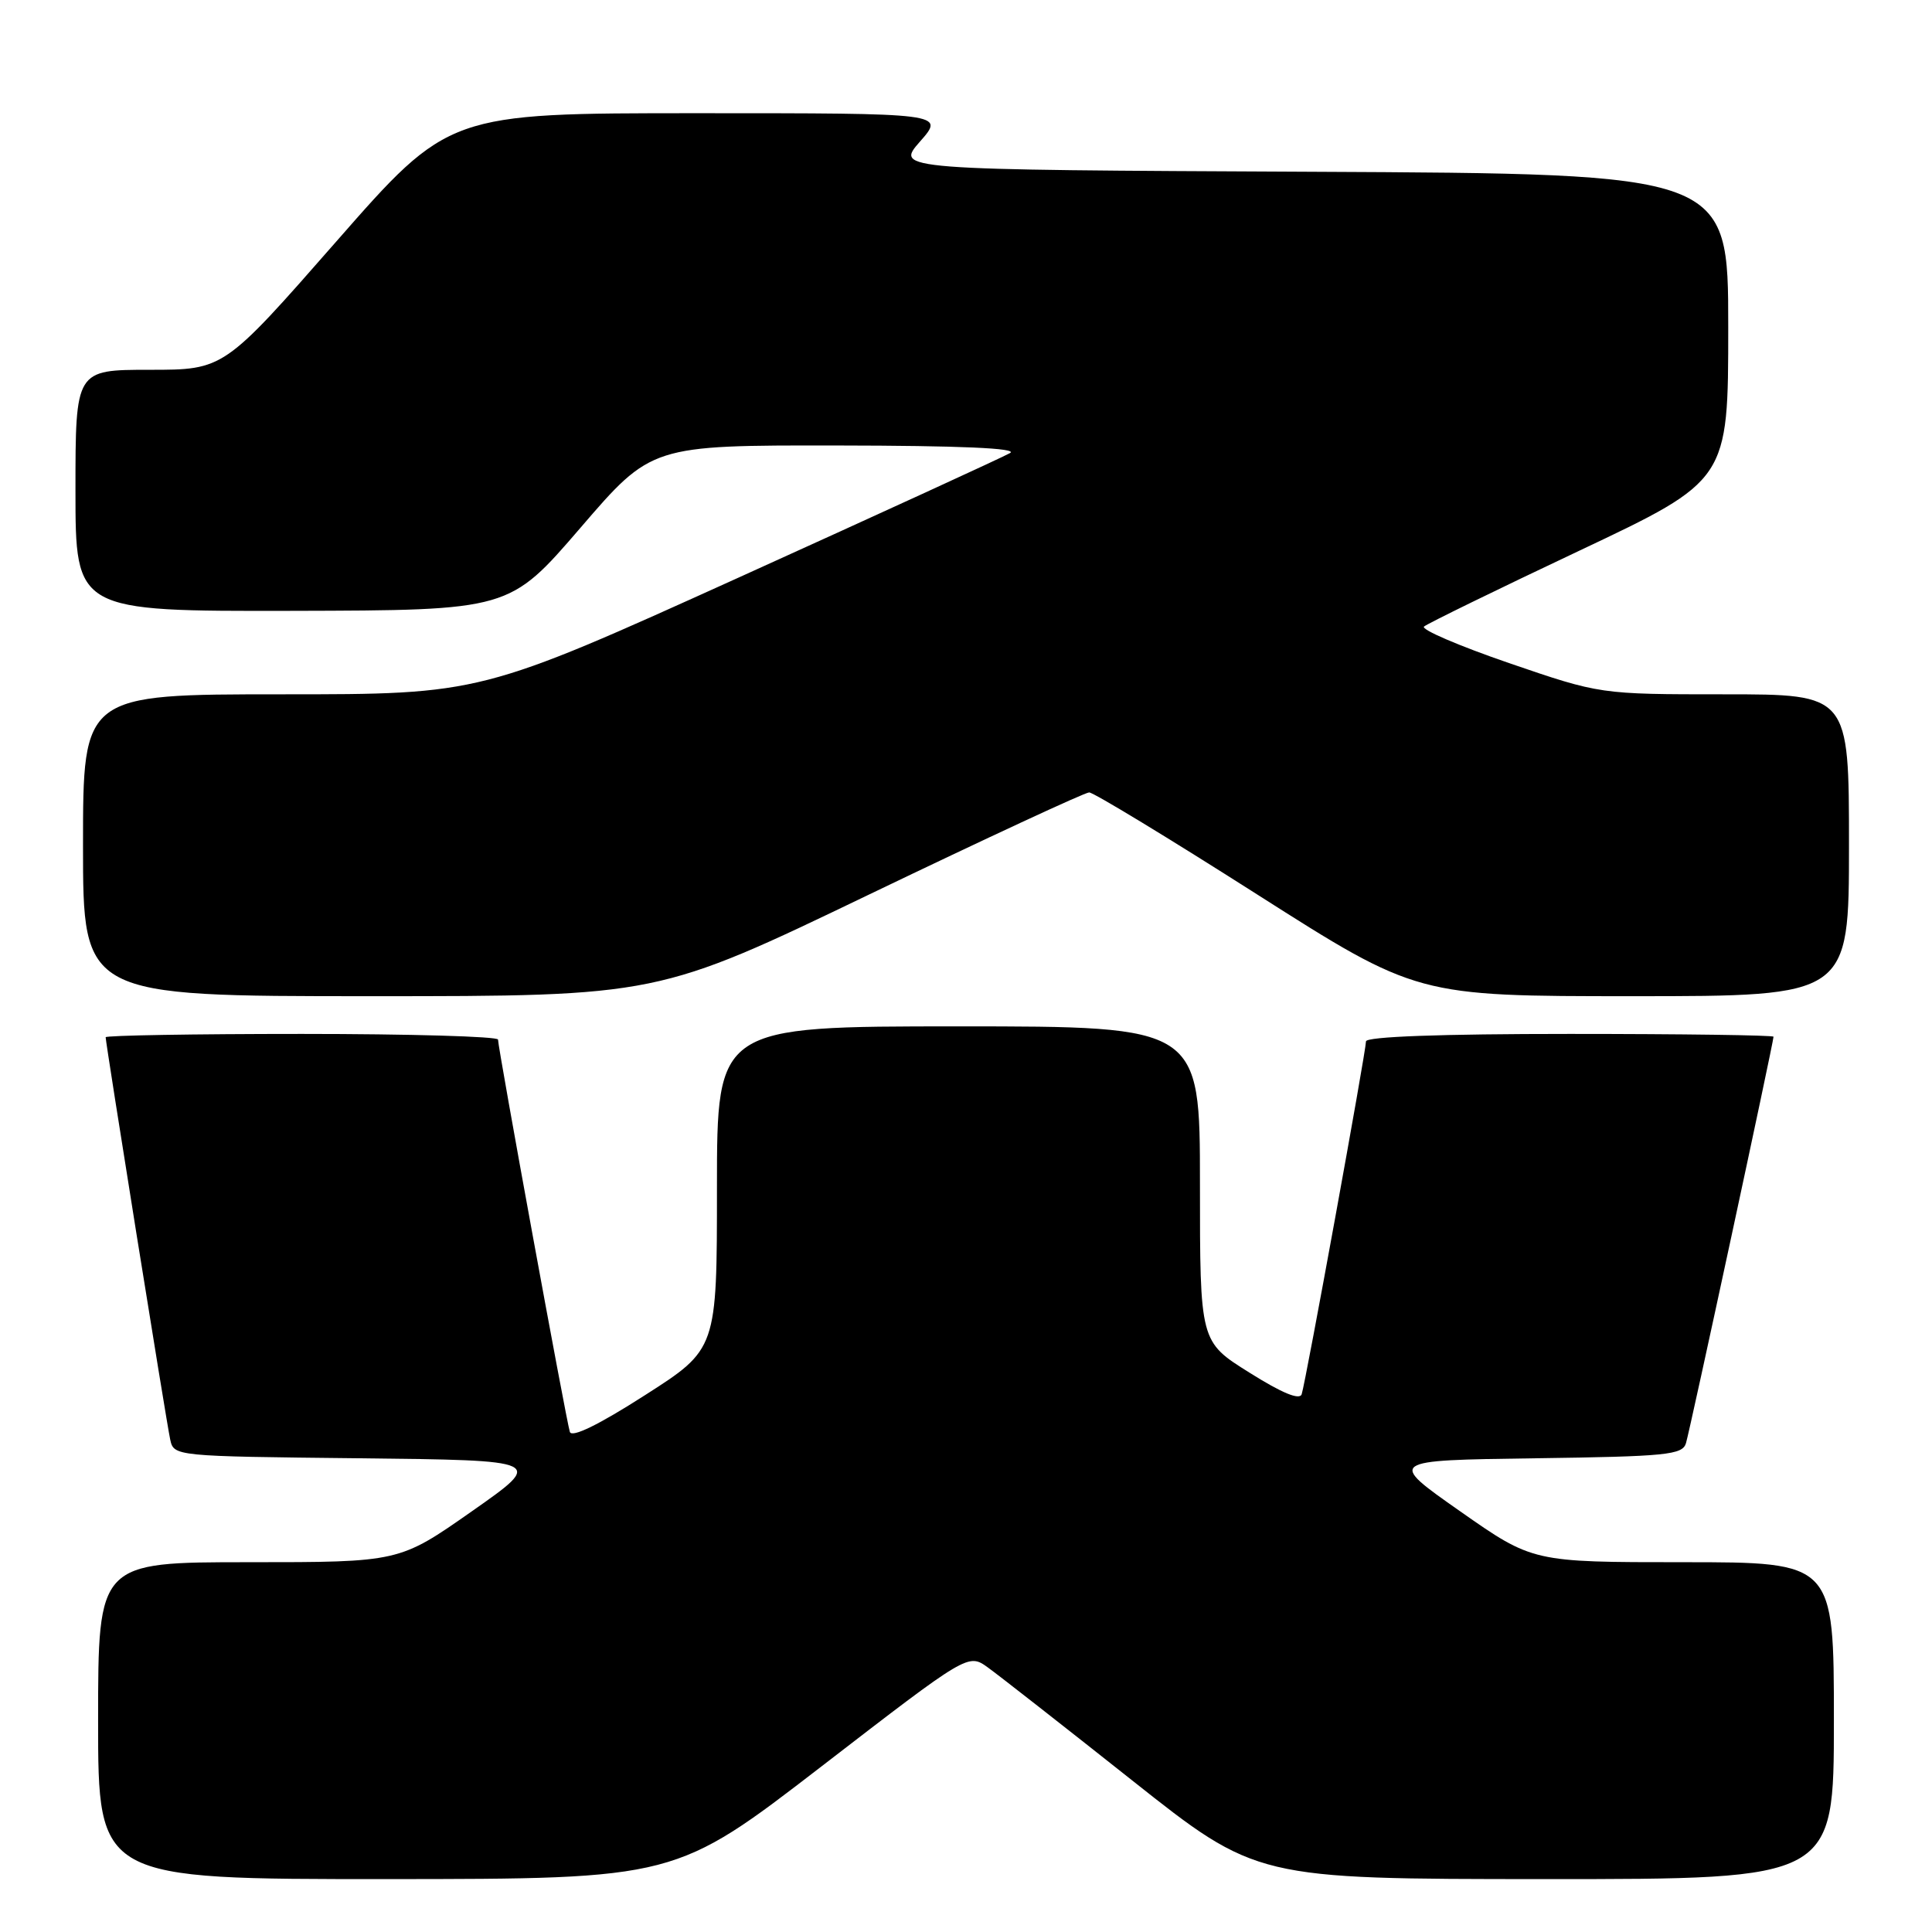 <?xml version="1.0" encoding="UTF-8" standalone="no"?>
<!DOCTYPE svg PUBLIC "-//W3C//DTD SVG 1.1//EN" "http://www.w3.org/Graphics/SVG/1.1/DTD/svg11.dtd" >
<svg xmlns="http://www.w3.org/2000/svg" xmlns:xlink="http://www.w3.org/1999/xlink" version="1.1" viewBox="0 0 256 256">
 <g >
 <path fill="currentColor"
d=" M 108.90 234.02 C 128.29 219.07 128.29 219.07 130.90 220.95 C 132.33 221.98 140.93 228.71 150.00 235.90 C 166.50 248.98 166.50 248.98 204.75 248.99 C 243.00 249.00 243.00 249.00 243.00 228.00 C 243.00 207.00 243.00 207.00 223.05 207.00 C 203.10 207.00 203.10 207.00 193.47 200.25 C 183.84 193.50 183.84 193.50 203.36 193.23 C 220.85 192.99 222.93 192.78 223.40 191.23 C 223.93 189.51 235.00 138.09 235.00 137.37 C 235.00 137.17 222.85 137.00 208.00 137.00 C 190.91 137.00 181.00 137.36 181.00 137.99 C 181.00 139.29 173.01 183.15 172.48 184.74 C 172.21 185.56 169.88 184.60 165.54 181.87 C 159.00 177.78 159.00 177.78 159.00 156.89 C 159.00 136.00 159.00 136.00 127.00 136.00 C 95.00 136.00 95.00 136.00 95.00 157.38 C 95.00 178.77 95.00 178.77 85.46 184.87 C 79.33 188.80 75.78 190.53 75.51 189.74 C 75.04 188.32 65.99 138.89 65.99 137.75 C 66.00 137.34 54.30 137.00 40.00 137.00 C 25.70 137.00 14.00 137.20 14.00 137.44 C 14.00 138.22 22.05 188.45 22.55 190.73 C 23.03 192.96 23.09 192.97 47.59 193.23 C 72.16 193.50 72.16 193.50 62.53 200.25 C 52.90 207.00 52.90 207.00 32.95 207.00 C 13.00 207.00 13.00 207.00 13.00 228.00 C 13.00 249.00 13.00 249.00 51.25 248.99 C 89.50 248.97 89.50 248.97 108.90 234.02 Z  M 115.22 118.50 C 130.66 111.08 143.75 105.00 144.32 105.00 C 144.89 105.00 154.89 111.07 166.55 118.50 C 187.76 132.00 187.76 132.00 216.38 132.00 C 245.00 132.00 245.00 132.00 245.00 112.00 C 245.00 92.00 245.00 92.00 228.51 92.00 C 212.02 92.00 212.02 92.00 199.95 87.86 C 193.31 85.58 188.24 83.40 188.69 83.02 C 189.14 82.63 198.39 78.11 209.25 72.98 C 229.00 63.64 229.00 63.64 229.00 43.33 C 229.00 23.02 229.00 23.02 173.81 22.76 C 118.62 22.50 118.62 22.50 121.91 18.75 C 125.21 15.00 125.21 15.00 92.33 15.00 C 59.46 15.00 59.46 15.00 44.56 32.00 C 29.66 49.00 29.66 49.00 19.83 49.00 C 10.00 49.00 10.00 49.00 10.00 65.00 C 10.00 81.00 10.00 81.00 38.75 80.94 C 67.50 80.87 67.50 80.87 76.91 69.94 C 86.32 59.00 86.32 59.00 110.91 59.03 C 127.25 59.05 134.94 59.39 133.84 60.03 C 132.93 60.56 116.77 67.97 97.94 76.50 C 63.70 92.00 63.70 92.00 37.35 92.00 C 11.00 92.00 11.00 92.00 11.00 112.00 C 11.00 132.00 11.00 132.00 49.08 132.00 C 87.15 132.00 87.15 132.00 115.22 118.50 Z "/>
</g>
</svg>
